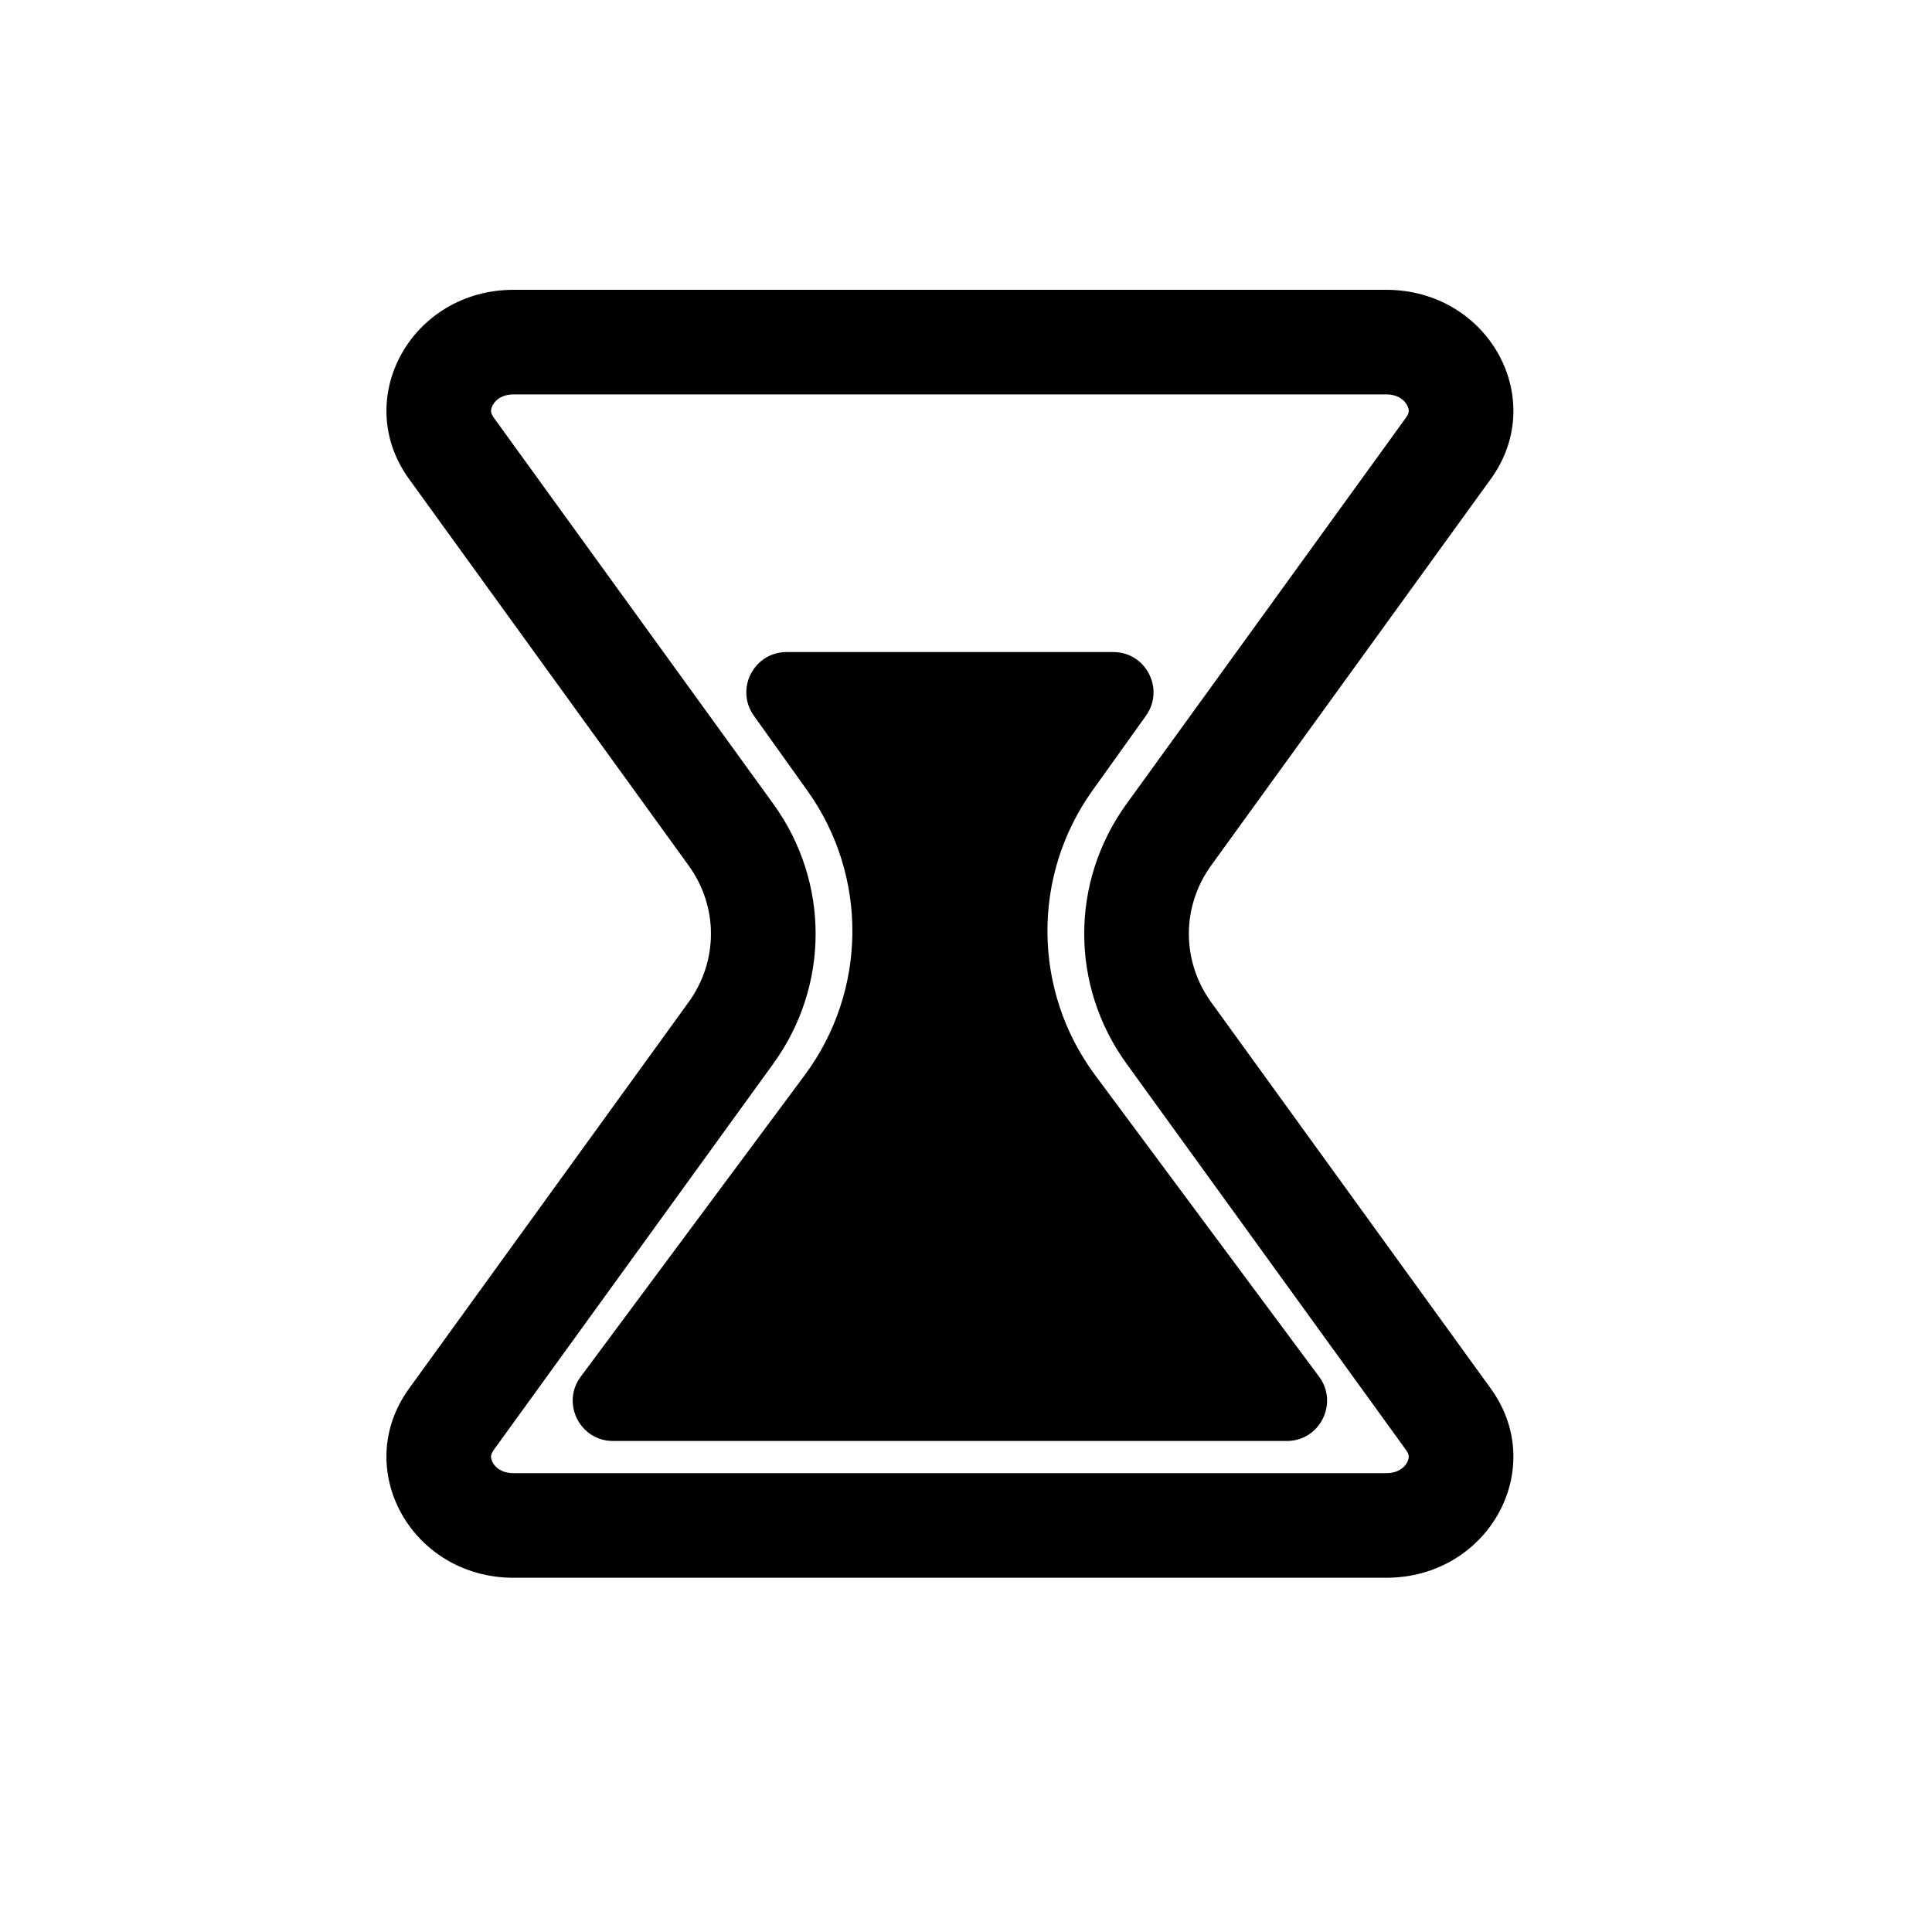 <svg width="20" height="20" viewBox="0 0 20 20" fill="none" xmlns="http://www.w3.org/2000/svg">
<path d="M11.336 11.129C10.689 10.257 10.678 9.068 11.308 8.185L11.863 7.409C12.06 7.133 11.863 6.75 11.524 6.75H8.143C7.804 6.75 7.607 7.133 7.804 7.409L8.358 8.185C8.989 9.068 8.978 10.257 8.331 11.129L6.015 14.247C5.805 14.521 6.001 14.917 6.346 14.917H13.321C13.666 14.917 13.861 14.521 13.652 14.247L11.336 11.129Z" fill="black"/>
<path fill-rule="evenodd" clip-rule="evenodd" d="M4.234 4.958C3.634 4.129 4.259 3 5.318 3H14.349C15.408 3 16.033 4.129 15.433 4.958L12.538 8.959C12.23 9.385 12.23 9.948 12.538 10.375L15.433 14.375C16.033 15.205 15.408 16.333 14.349 16.333H5.318C4.259 16.333 3.634 15.205 4.234 14.375L7.128 10.375C7.437 9.948 7.437 9.385 7.128 8.959L4.234 4.958ZM5.318 4.083H14.349C14.472 4.083 14.537 4.141 14.565 4.193C14.581 4.22 14.584 4.243 14.583 4.257C14.583 4.267 14.581 4.288 14.555 4.323L11.661 8.323C11.078 9.129 11.078 10.204 11.661 11.01L14.555 15.01C14.567 15.026 14.573 15.039 14.577 15.049C14.582 15.062 14.583 15.071 14.583 15.076C14.584 15.084 14.583 15.094 14.579 15.107C14.577 15.117 14.572 15.128 14.565 15.141C14.537 15.193 14.472 15.25 14.349 15.25H5.318C5.194 15.25 5.13 15.193 5.101 15.141C5.086 15.113 5.083 15.09 5.083 15.076C5.084 15.066 5.086 15.046 5.111 15.01L8.006 11.01C8.589 10.204 8.589 9.129 8.006 8.323L5.111 4.323C5.086 4.288 5.084 4.267 5.083 4.257C5.083 4.243 5.086 4.22 5.101 4.193C5.13 4.141 5.194 4.083 5.318 4.083Z" fill="black"/>
</svg>
